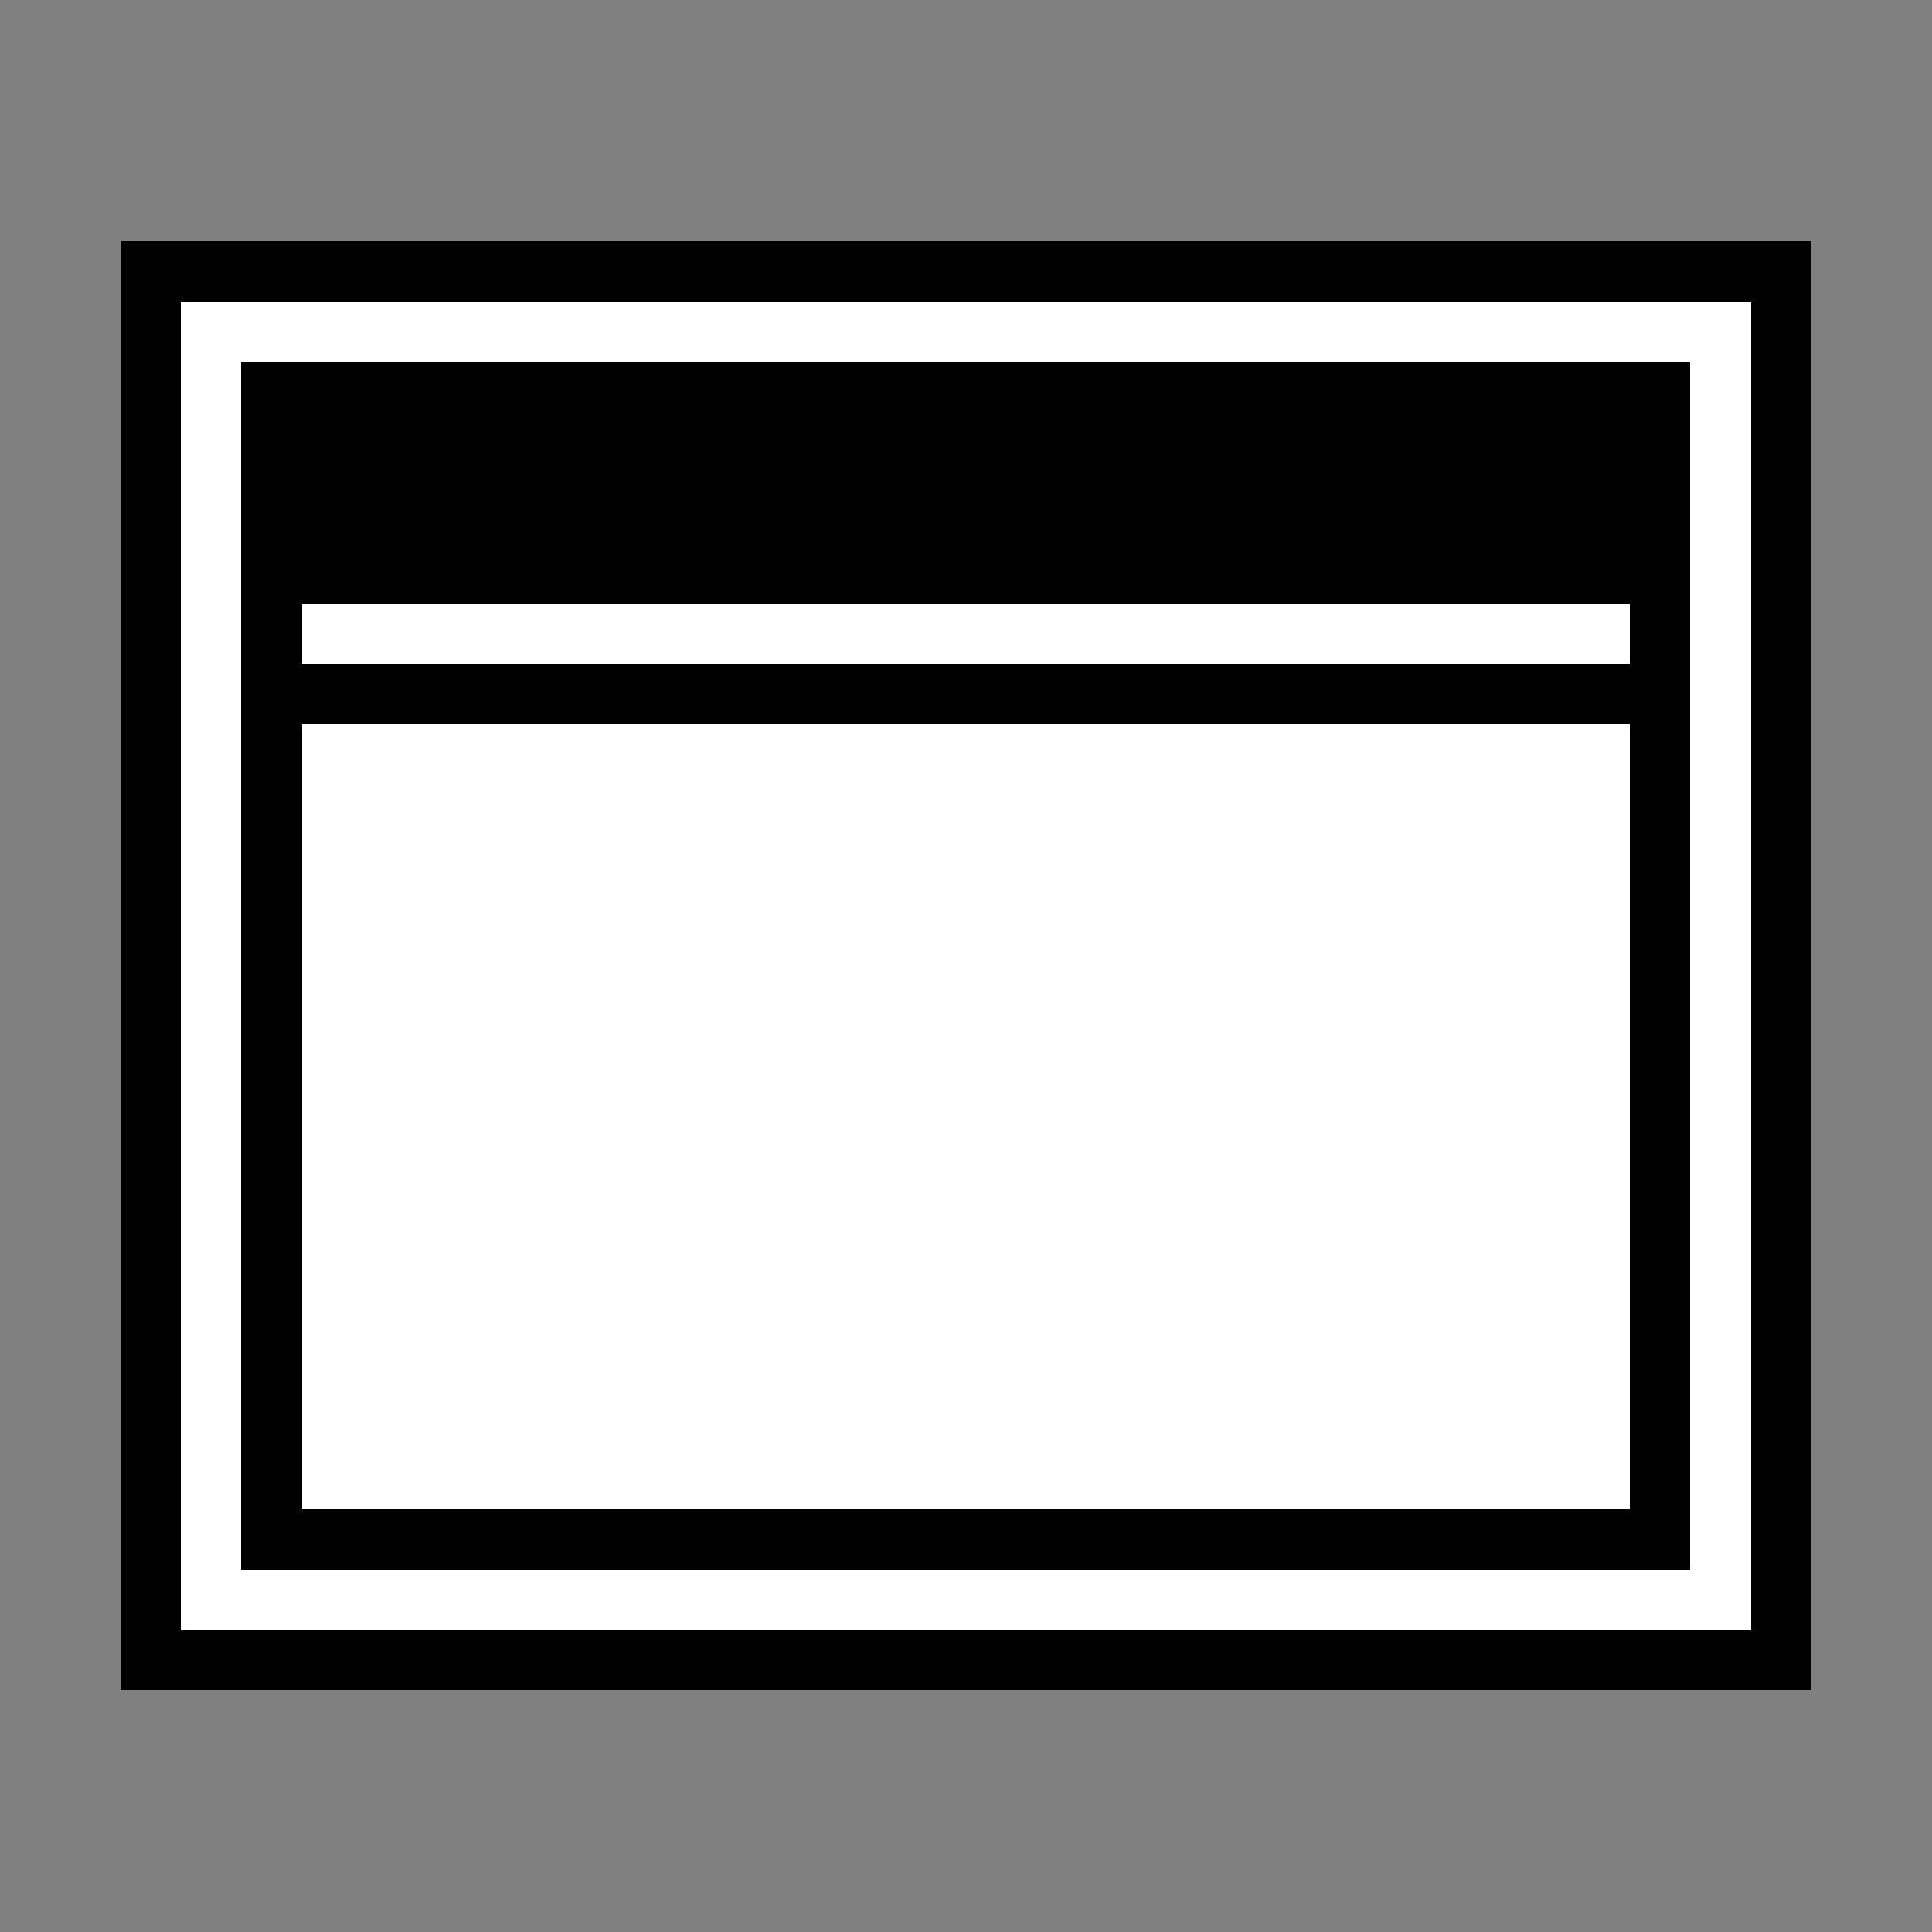 <svg xmlns="http://www.w3.org/2000/svg" width="32" height="32" shape-rendering="crispEdges" viewBox="0 -0.5 32 32"><rect x="0" y="-0.5" width="32" height="32" fill="#808080" stroke="none"/><path stroke="#000" d="M2 4h28M2 5h1m26 0h1M2 6h1m1 0h24m1 0h1M2 7h1m1 0h24m1 0h1M2 8h1m1 0h24m1 0h1M2 9h1m1 0h24m1 0h1M2 10h1m1 0h1m22 0h1m1 0h1M2 11h1m1 0h24m1 0h1M2 12h1m1 0h1m22 0h1m1 0h1M2 13h1m1 0h1m22 0h1m1 0h1M2 14h1m1 0h1m22 0h1m1 0h1M2 15h1m1 0h1m22 0h1m1 0h1M2 16h1m1 0h1m22 0h1m1 0h1M2 17h1m1 0h1m22 0h1m1 0h1M2 18h1m1 0h1m22 0h1m1 0h1M2 19h1m1 0h1m22 0h1m1 0h1M2 20h1m1 0h1m22 0h1m1 0h1M2 21h1m1 0h1m22 0h1m1 0h1M2 22h1m1 0h1m22 0h1m1 0h1M2 23h1m1 0h1m22 0h1m1 0h1M2 24h1m1 0h1m22 0h1m1 0h1M2 25h1m1 0h24m1 0h1M2 26h1m26 0h1M2 27h28"/><path stroke="#fff" d="M3 5h26M3 6h1m24 0h1M3 7h1m24 0h1M3 8h1m24 0h1M3 9h1m24 0h1M3 10h1m1 0h22m1 0h1M3 11h1m24 0h1M3 12h1m1 0h22m1 0h1M3 13h1m1 0h22m1 0h1M3 14h1m1 0h22m1 0h1M3 15h1m1 0h22m1 0h1M3 16h1m1 0h22m1 0h1M3 17h1m1 0h22m1 0h1M3 18h1m1 0h22m1 0h1M3 19h1m1 0h22m1 0h1M3 20h1m1 0h22m1 0h1M3 21h1m1 0h22m1 0h1M3 22h1m1 0h22m1 0h1M3 23h1m1 0h22m1 0h1M3 24h1m1 0h22m1 0h1M3 25h1m24 0h1M3 26h26"/></svg>